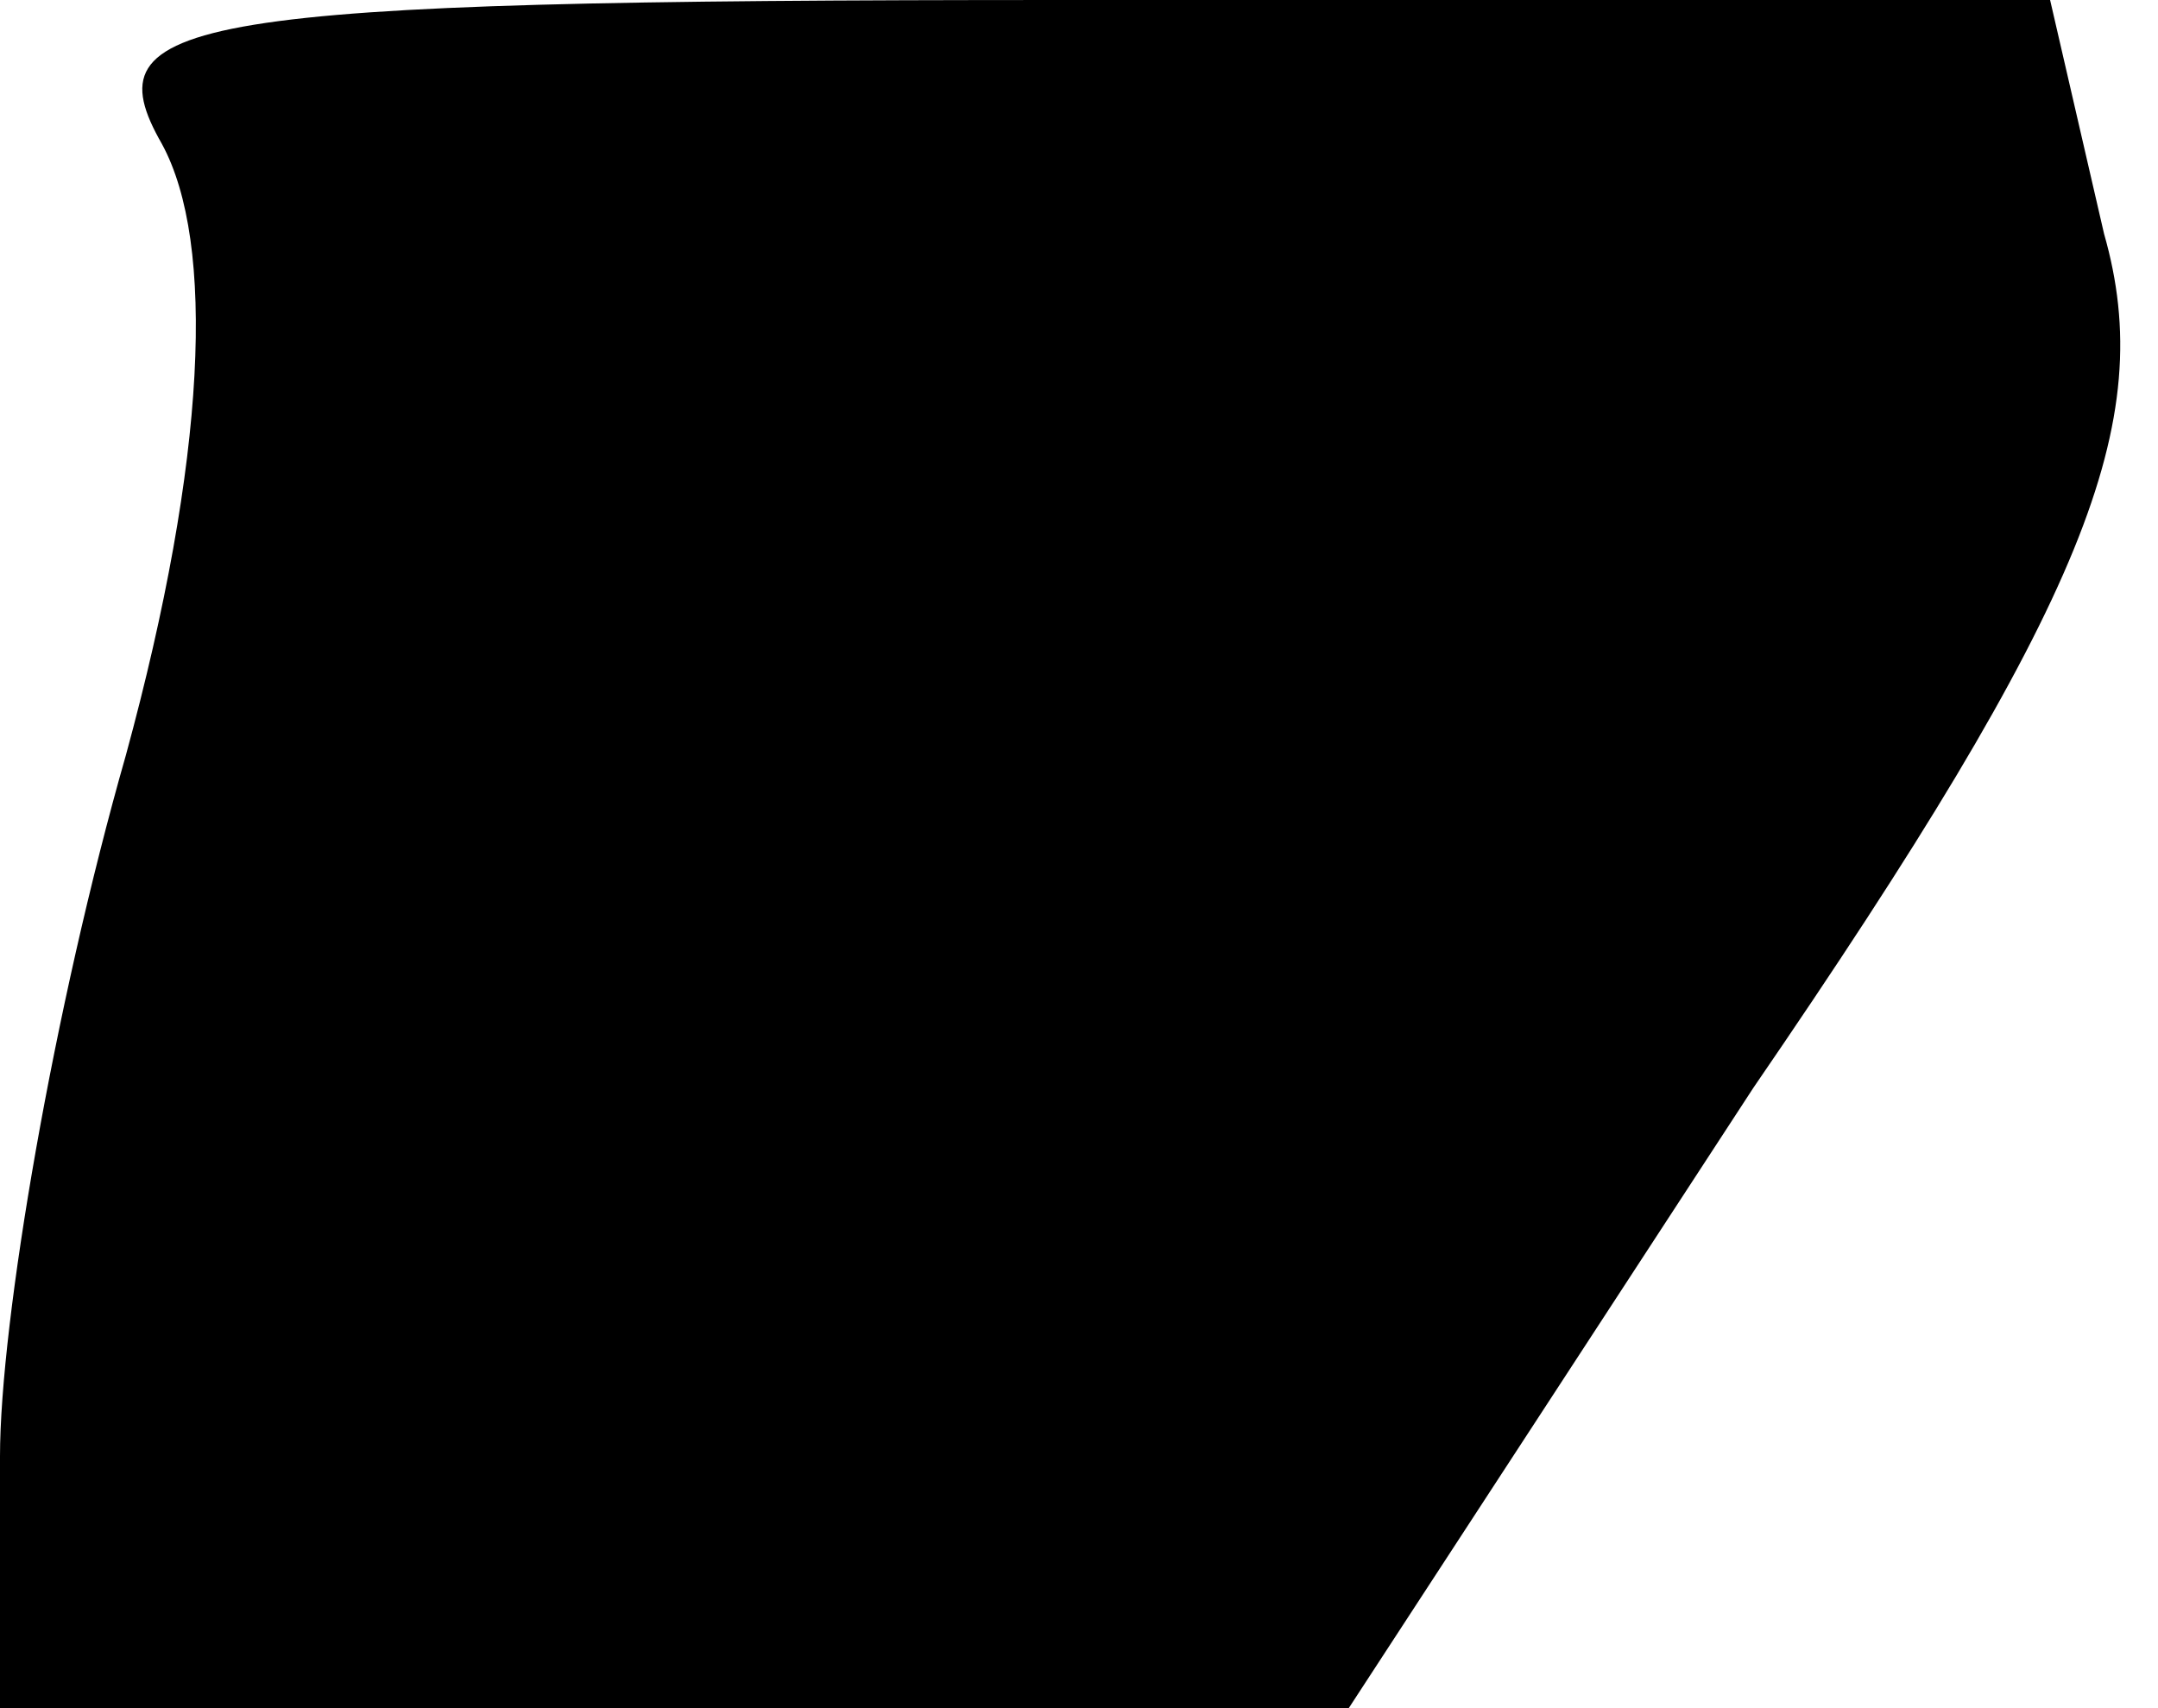 <?xml version="1.0" standalone="no"?>
<!DOCTYPE svg PUBLIC "-//W3C//DTD SVG 20010904//EN"
 "http://www.w3.org/TR/2001/REC-SVG-20010904/DTD/svg10.dtd">
<svg version="1.0" xmlns="http://www.w3.org/2000/svg"
 width="24pt" height="19pt" viewBox="0 0 24 19"
 preserveAspectRatio="xMidYMid meet">
<g transform="translate(0,19) scale(0.1,-0.1)"
fill="#000000" stroke="none">
<path fill="#000000" stroke="none" d="M18 174 c6 -11 5 -35 -4 -68 -8 -28
-14 -63 -14 -78 l0 -28 75 0 75 0 45 69 c37 54 45 74 39 95 l-6 26 -110 0
c-98 0 -108 -2 -100 -16z"/>
</g>
</svg>
